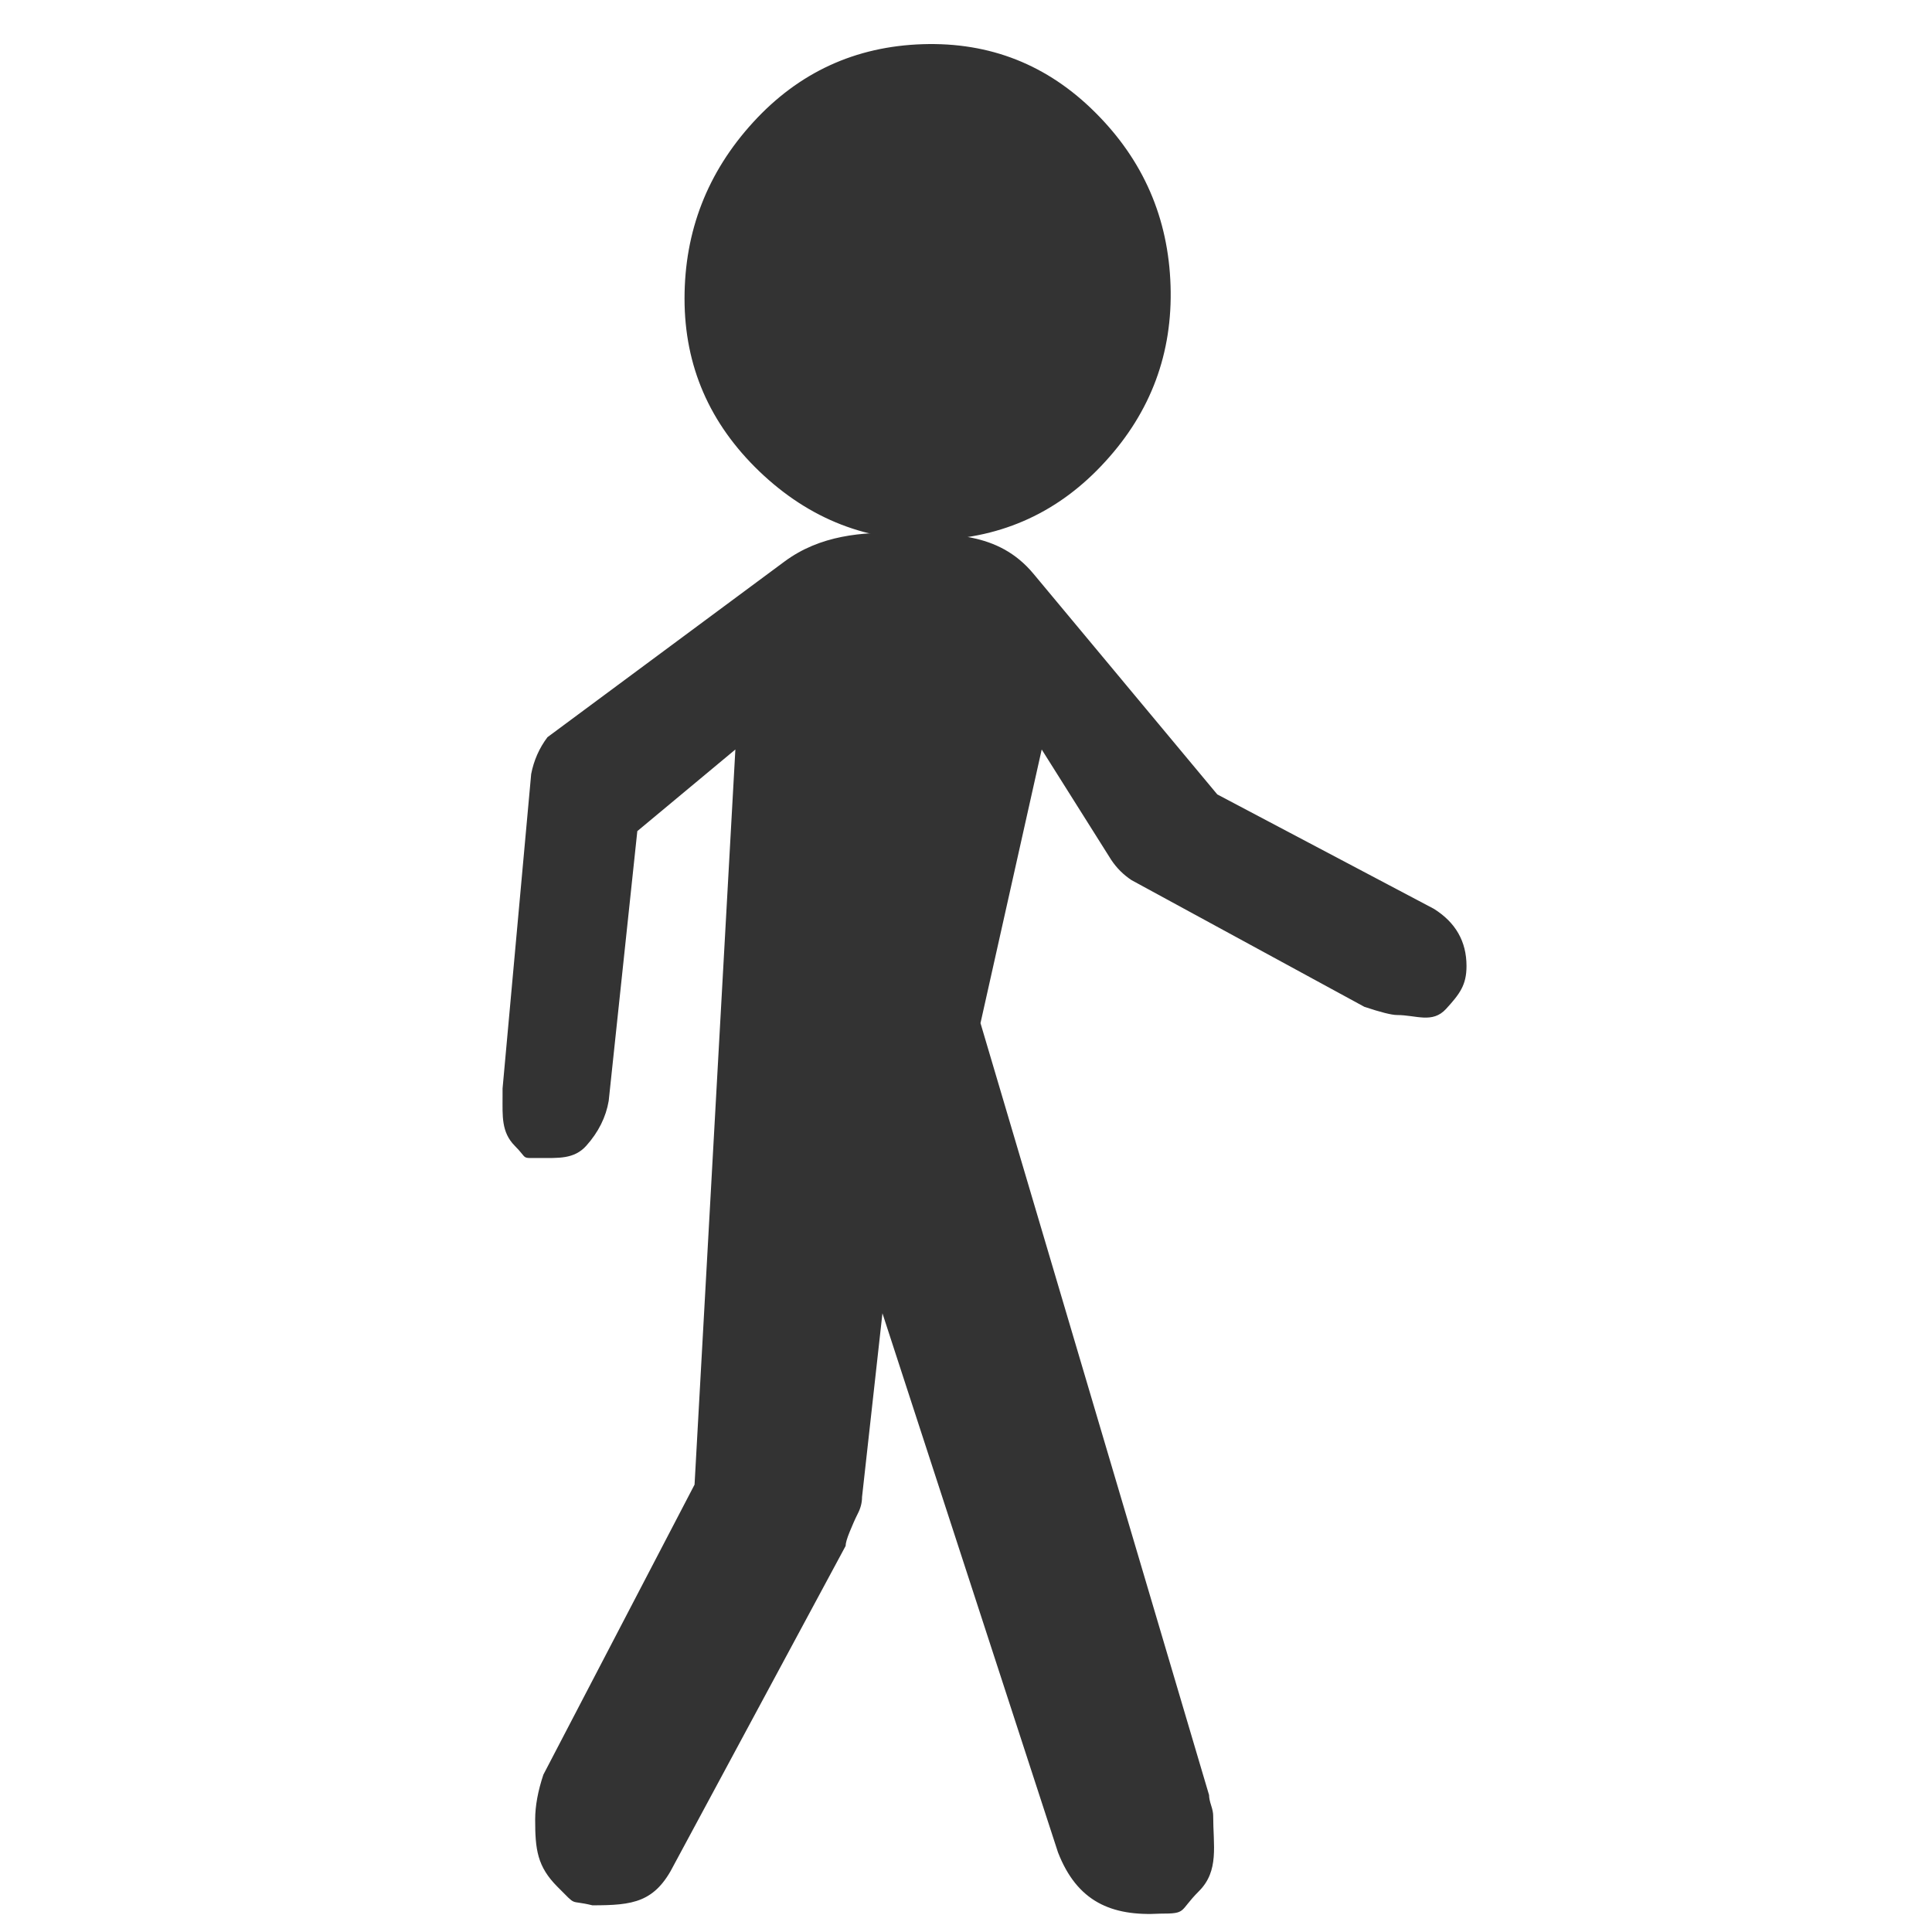 <?xml version="1.0" encoding="UTF-8" standalone="no"?>
<!-- Generator: Adobe Illustrator 16.0.4, SVG Export Plug-In . SVG Version: 6.00 Build 0)  -->

<svg
   xmlns:dc="http://purl.org/dc/elements/1.1/"
   xmlns:cc="http://creativecommons.org/ns#"
   xmlns:rdf="http://www.w3.org/1999/02/22-rdf-syntax-ns#"
   xmlns:svg="http://www.w3.org/2000/svg"
   xmlns="http://www.w3.org/2000/svg"
   xmlns:sodipodi="http://sodipodi.sourceforge.net/DTD/sodipodi-0.dtd"
   xmlns:inkscape="http://www.inkscape.org/namespaces/inkscape"
   version="1.1"
   id="Capa_1"
   x="0px"
   y="0px"
   width="16"
   height="16"
   viewBox="0 0 16 16"
   enable-background="new 0 0 246 470.641"
   xml:space="preserve"
   inkscape:version="0.91 r13725"
   sodipodi:docname="walking-dark.svg"><defs
     id="defs9" /><sodipodi:namedview
     pagecolor="#ffffff"
     bordercolor="#666666"
     borderopacity="1"
     objecttolerance="10"
     gridtolerance="10"
     guidetolerance="10"
     inkscape:pageopacity="0"
     inkscape:pageshadow="2"
     inkscape:window-width="1600"
     inkscape:window-height="878"
     id="namedview7"
     showgrid="false"
     inkscape:zoom="45.38551"
     inkscape:cx="10.176856"
     inkscape:cy="10.689955"
     inkscape:window-x="0"
     inkscape:window-y="22"
     inkscape:window-maximized="0"
     inkscape:current-layer="Capa_1" /><path
     d="M 7.749,4.472 C 8.307,4.454 8.775,4.238 9.153,3.823 9.532,3.409 9.712,2.923 9.694,2.365 9.676,1.806 9.469,1.329 9.072,0.933 8.676,0.537 8.199,0.348 7.641,0.366 7.083,0.384 6.614,0.6 6.236,1.014 5.858,1.428 5.669,1.915 5.669,2.473 c 0,0.558 0.207,1.035 0.621,1.432 0.414,0.396 0.9,0.585 1.459,0.567 z"
     id="path3"
     inkscape:connector-curvature="0"
     style="fill:#333333;fill-opacity:1" /><path
     d="M 11.874,7.526 10.081,6.579 8.559,4.752 C 8.262,4.395 7.855,4.426 7.477,4.414 7.141,4.403 6.791,4.432 6.496,4.651 l -1.962,1.454 C 4.466,6.195 4.421,6.297 4.399,6.41 l -0.237,2.605 0,0.068 c 0,0.158 -0.011,0.293 0.101,0.406 0.113,0.113 0.045,0.101 0.203,0.101 0.158,0 0.288,0.011 0.389,-0.101 0.101,-0.113 0.163,-0.237 0.186,-0.372 L 5.278,6.883 6.09,6.207 5.752,12.295 4.5,14.697 c -0.045,0.135 -0.068,0.259 -0.068,0.372 0,0.248 0.017,0.389 0.186,0.558 0.169,0.169 0.087,0.103 0.288,0.152 0.338,0 0.519,-0.023 0.677,-0.338 L 7.003,12.803 c 0,-0.023 0.011,-0.062 0.034,-0.118 0.023,-0.056 0.045,-0.107 0.068,-0.152 0.023,-0.045 0.034,-0.09 0.034,-0.135 l 0.169,-1.522 1.454,4.465 c 0.158,0.406 0.44,0.53 0.846,0.507 0.226,0 0.152,-0.017 0.321,-0.186 0.169,-0.169 0.118,-0.378 0.118,-0.626 0,-0.023 -0.006,-0.051 -0.017,-0.085 -0.011,-0.034 -0.017,-0.062 -0.017,-0.085 L 8.12,8.473 8.627,6.207 9.202,7.12 c 0.045,0.068 0.101,0.124 0.169,0.169 l 1.928,1.049 c 0.135,0.045 0.226,0.068 0.271,0.068 0.158,0 0.293,0.073 0.406,-0.051 0.113,-0.124 0.169,-0.197 0.169,-0.355 0,-0.203 -0.09,-0.361 -0.271,-0.474 z"
     id="path5"
     inkscape:connector-curvature="0"
     sodipodi:nodetypes="ccsascccscsccccccsscccccccccsssccccccscsc"
     style="fill:#333333;fill-opacity:1" /></svg>